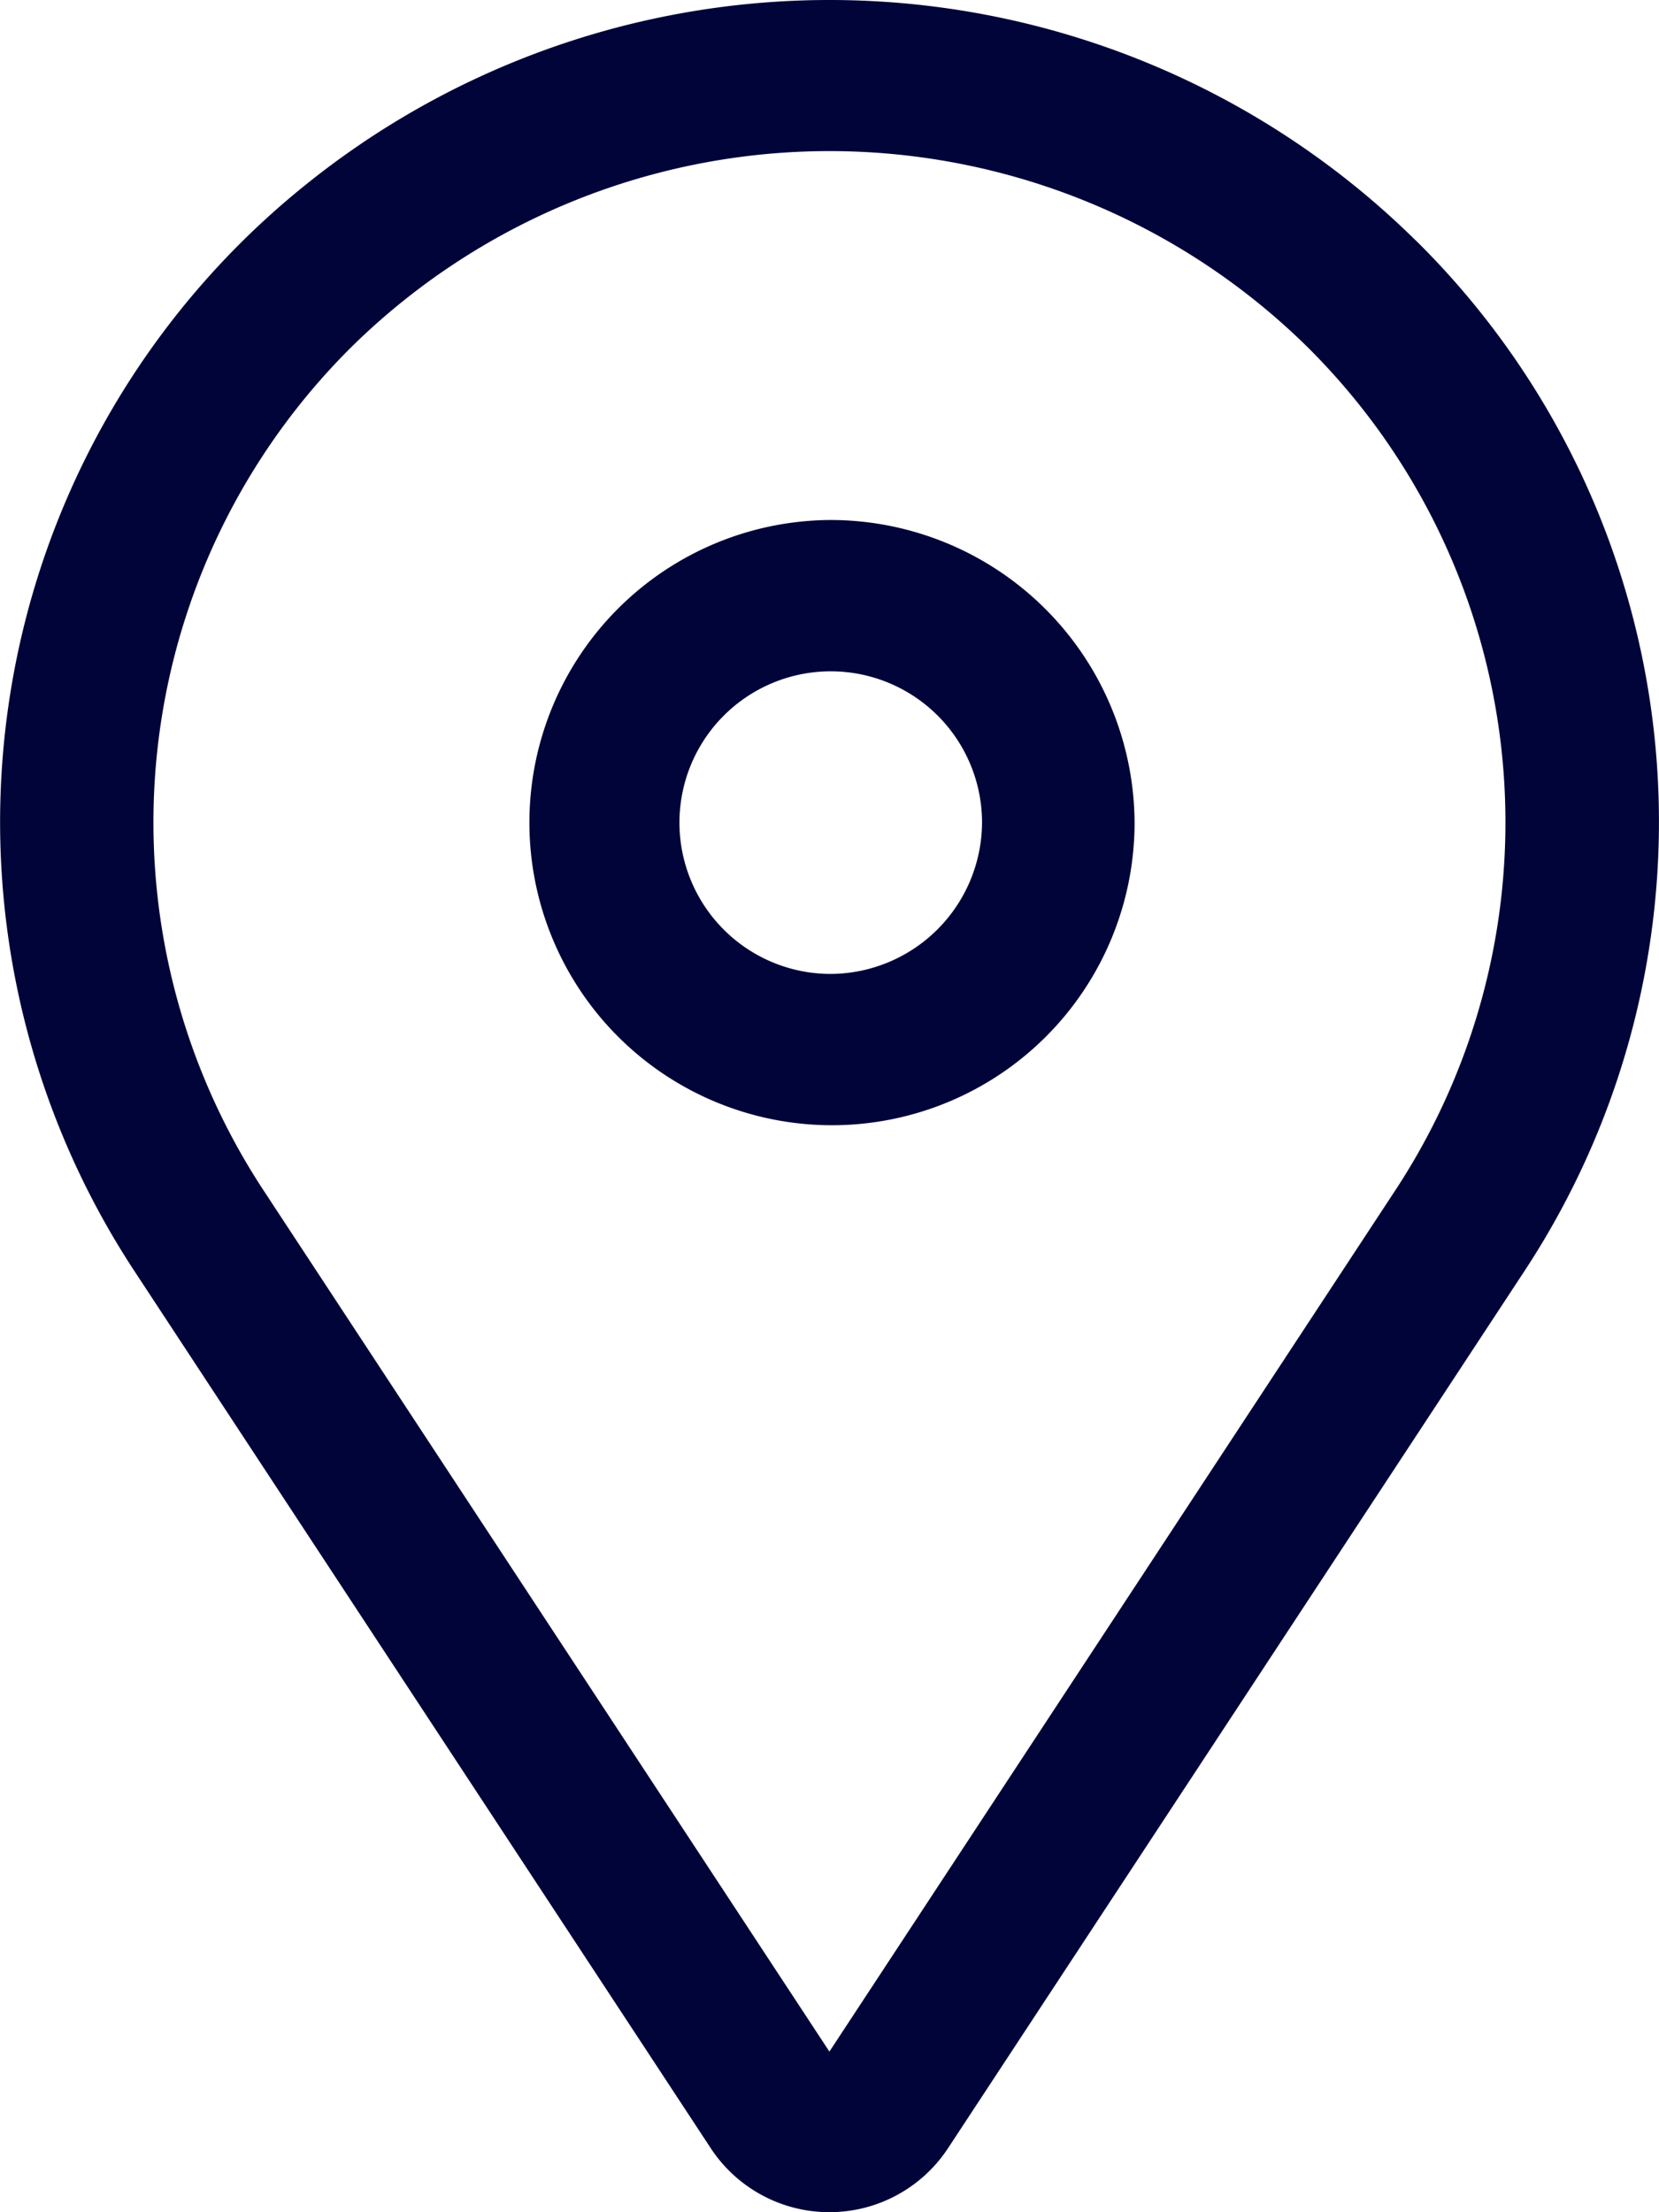 <svg xmlns="http://www.w3.org/2000/svg" width="36" height="48" viewBox="0 0 36 48"><defs><style>.a{fill:#000438;}</style></defs><g transform="translate(-5.627 -1.238)"><path class="a" d="M19.978,8.971A6.566,6.566,0,1,0,26.6,15.537,6.6,6.6,0,0,0,19.978,8.971Zm0,9.849a3.283,3.283,0,1,1,3.312-3.283A3.3,3.3,0,0,1,19.978,18.82Z" transform="translate(3.647 3.55)"/><path class="a" d="M36.353,6.46A18.118,18.118,0,0,0,12.29,5.223,17.736,17.736,0,0,0,8.543,28.816L21.056,47.858a3.081,3.081,0,0,0,5.137,0L38.708,28.816A17.726,17.726,0,0,0,36.355,6.46Zm-.421,20.564L23.625,45.753,11.318,27.024A14.533,14.533,0,0,1,13.239,8.781a14.781,14.781,0,0,1,20.773,0A14.529,14.529,0,0,1,35.932,27.024Z" transform="translate(0 0)"/></g></svg>